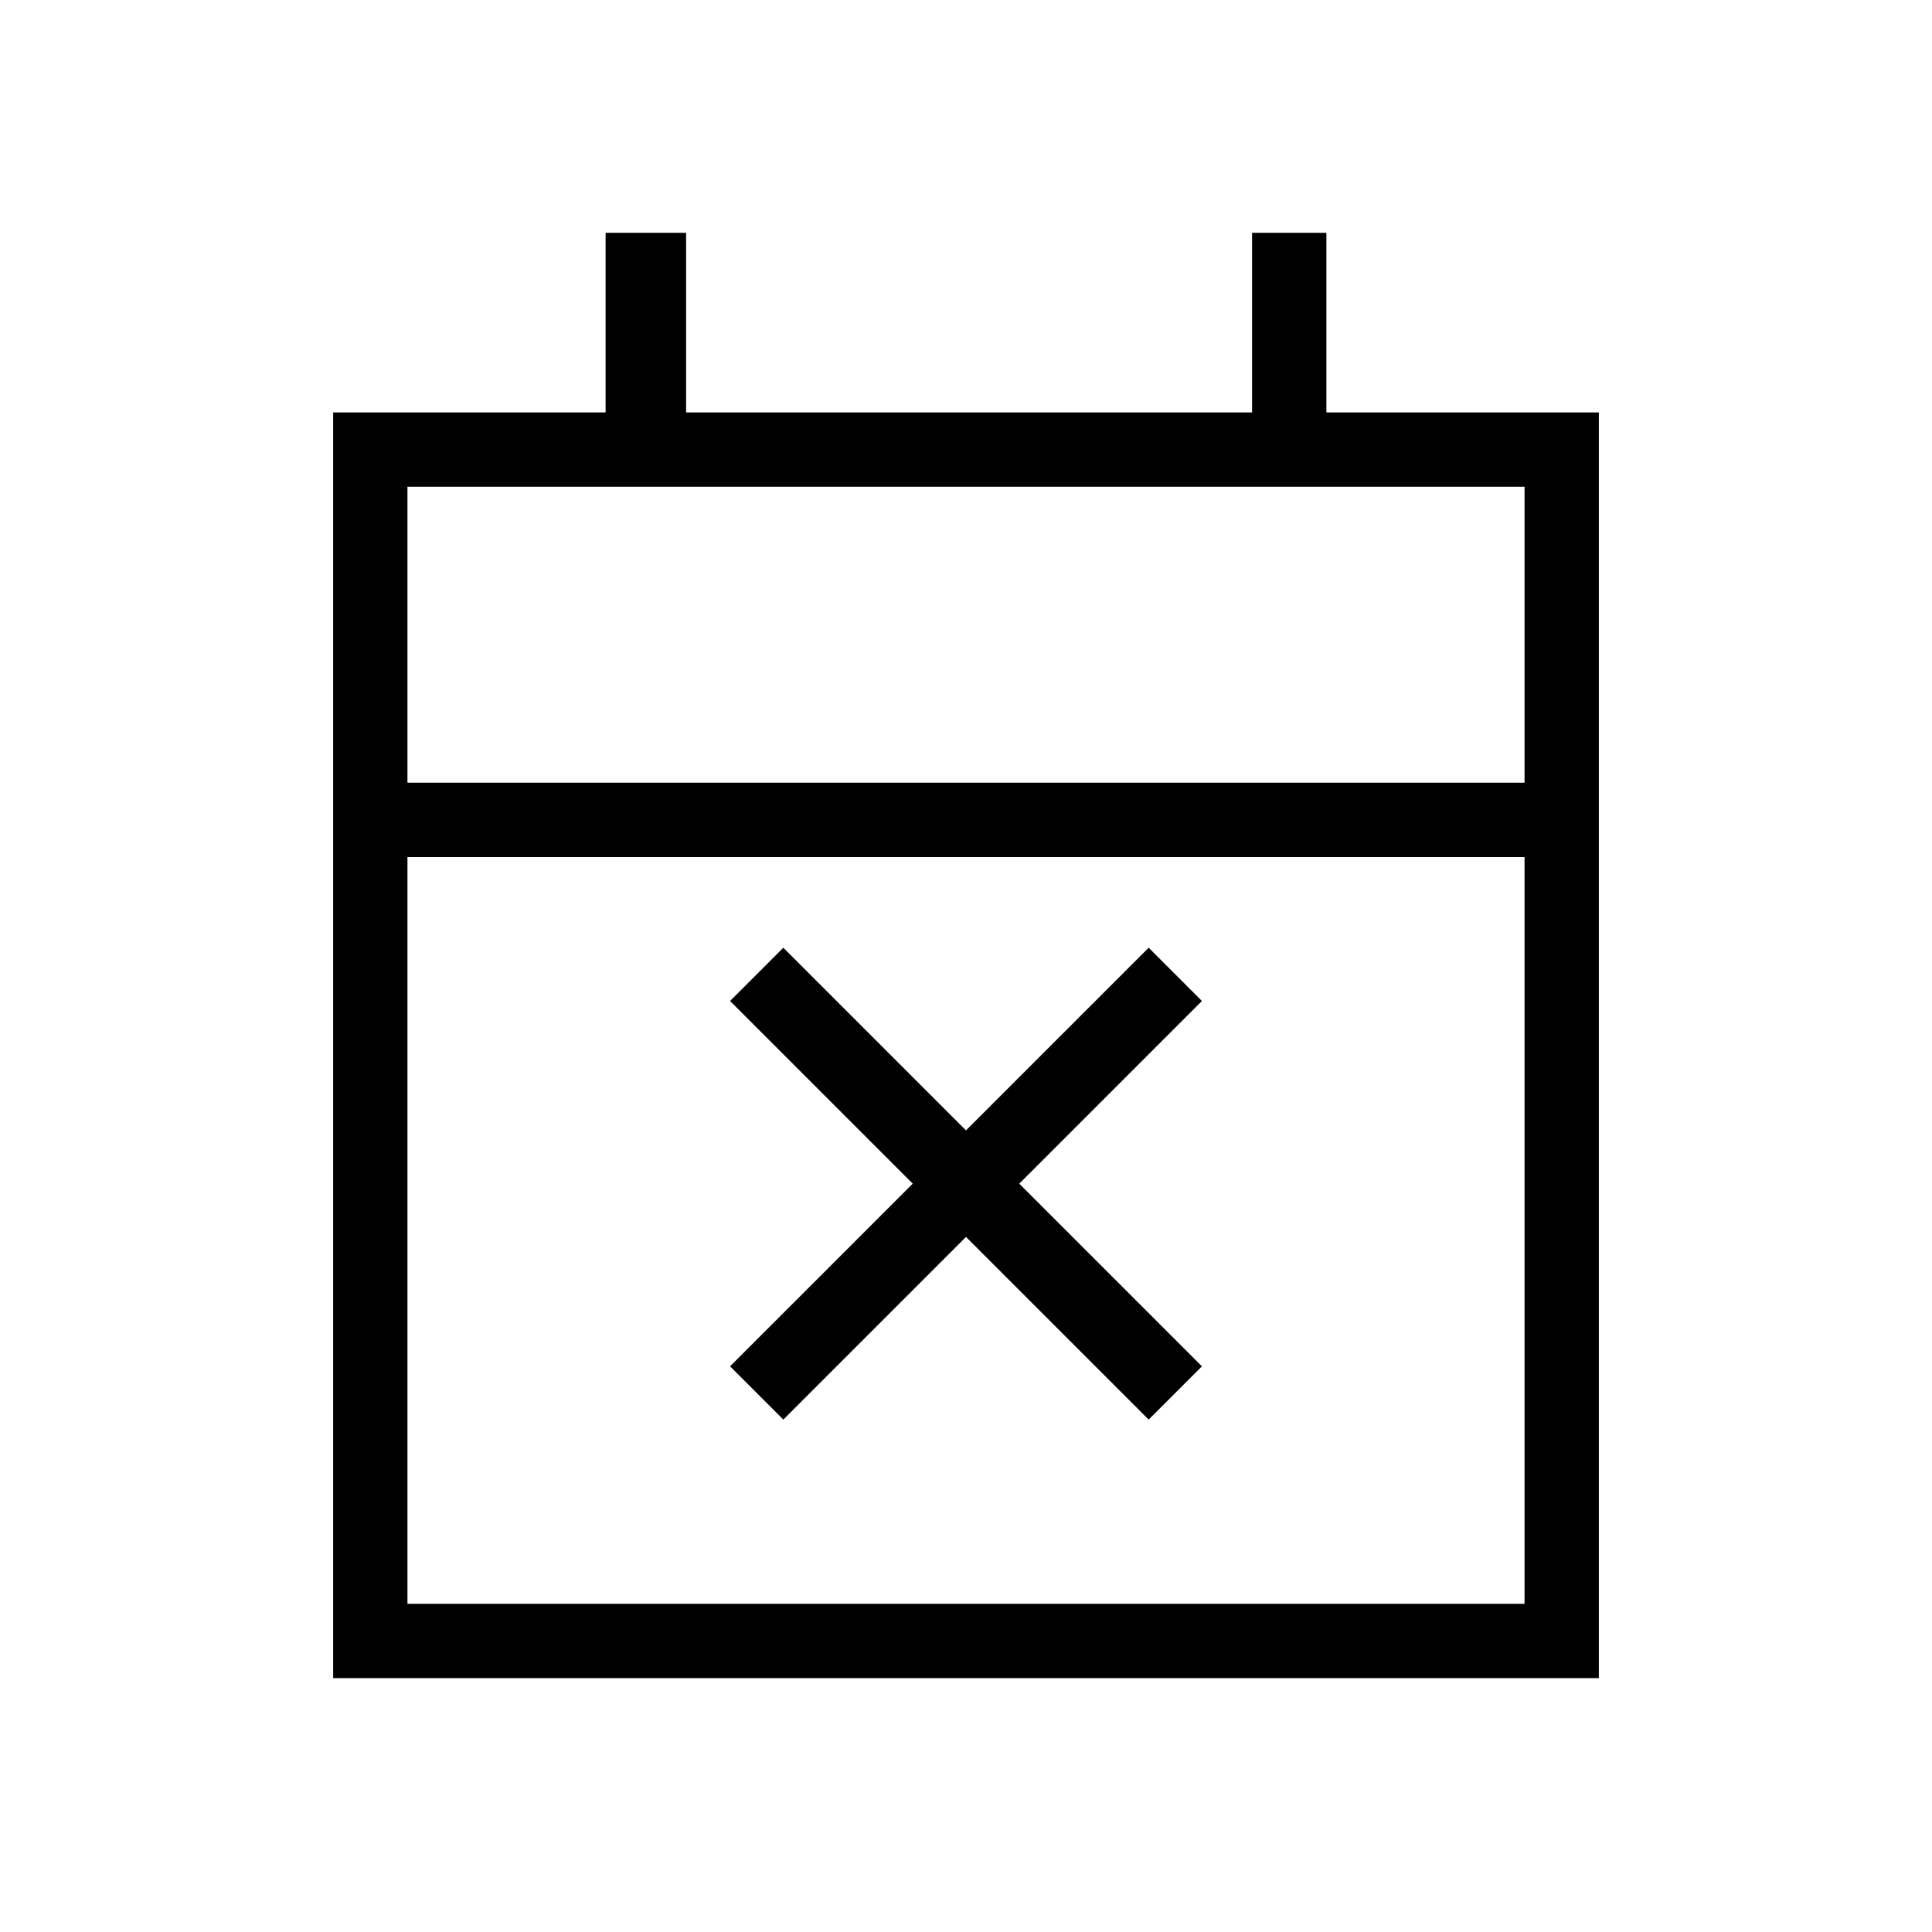 <svg xmlns="http://www.w3.org/2000/svg" height="24" viewBox="0 -960 960 960" width="24"><path d="m389.23-254.62-26.46-26.46 90.77-90.77-90.77-90.77 26.46-26.46L480-398.31l90.77-90.77 26.46 26.46-90.77 90.77 90.77 90.77-26.46 26.46L480-345.38l-90.77 90.76ZM165.54-126.15v-628.93h135.38v-89.23h40v89.23h281.23v-89.23h36.93v89.23h135.38v628.93H165.54Zm36.92-36.93h555.08v-371.07H202.46v371.07Zm0-408h555.08v-147.07H202.46v147.07Zm0 0v-147.07 147.07Z"/></svg>